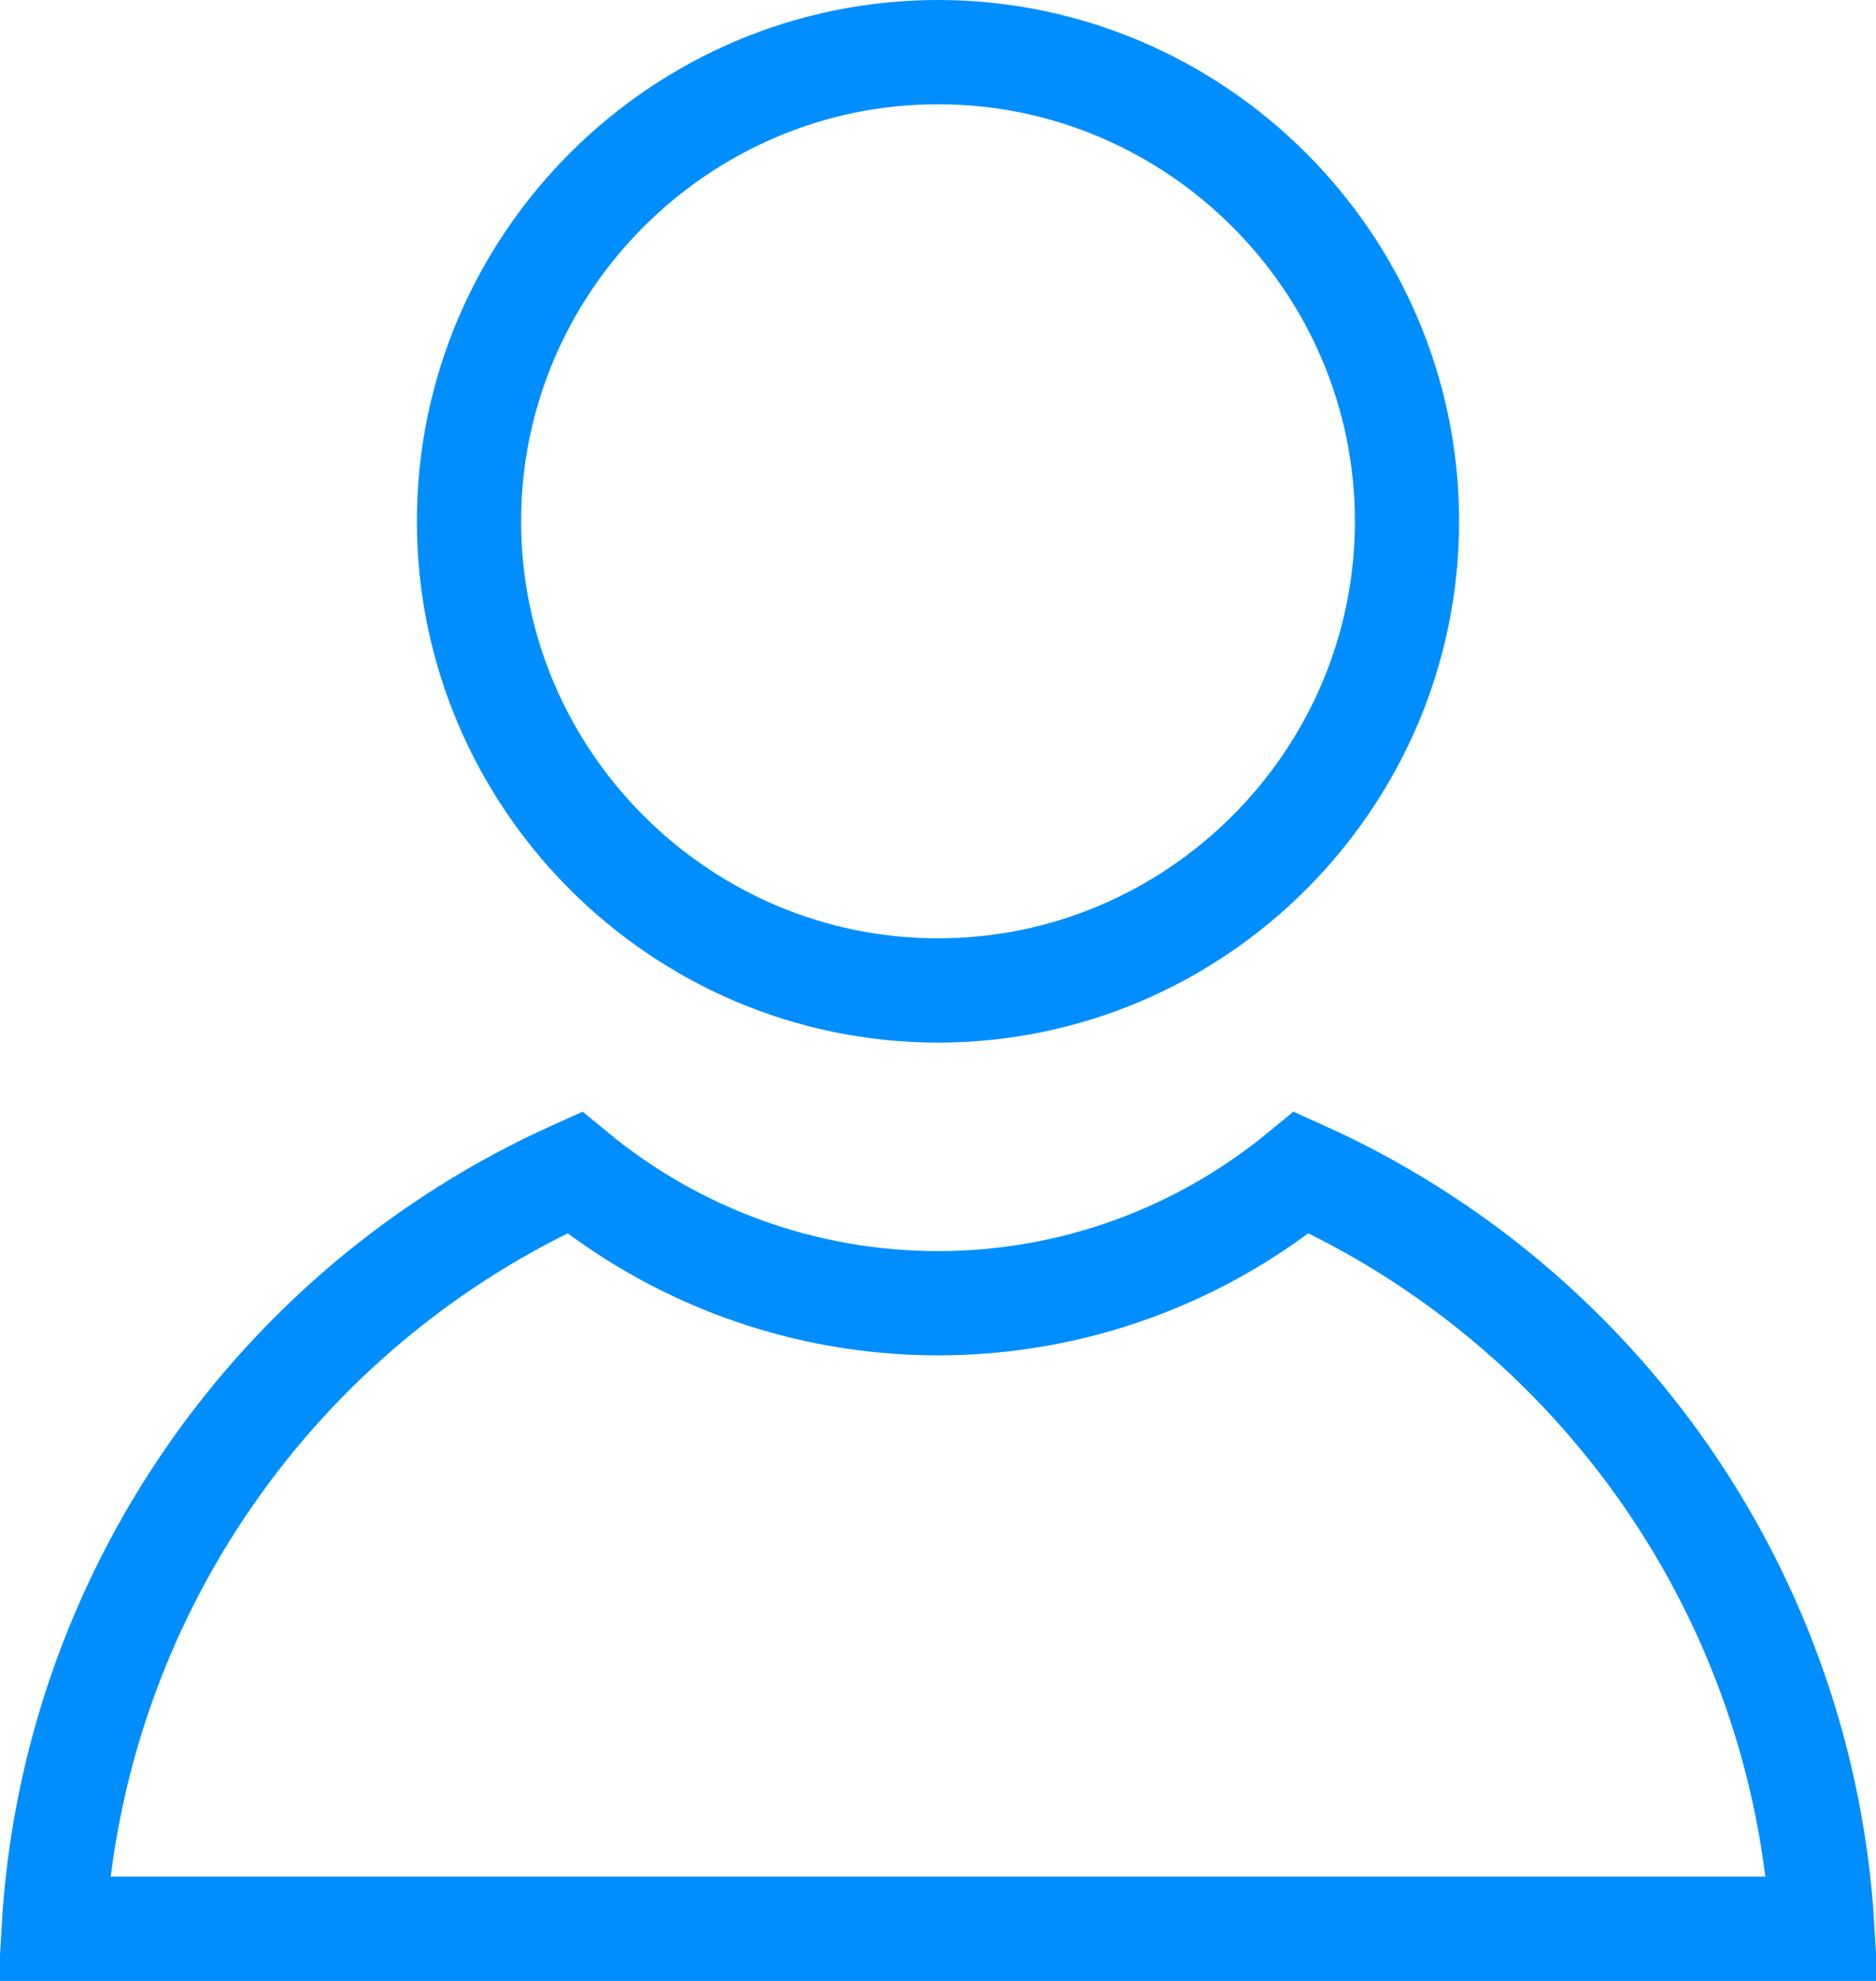 <?xml version="1.0" encoding="UTF-8"?>
<svg width="18px" height="19px" viewBox="0 0 18 19" version="1.1" xmlns="http://www.w3.org/2000/svg" xmlns:xlink="http://www.w3.org/1999/xlink">
    <!-- Generator: Sketch 50.2 (55047) - http://www.bohemiancoding.com/sketch -->
    <title>verify_personal_details_icon</title>
    <desc>Created with Sketch.</desc>
    <defs></defs>
    <g id="Page-1" stroke="none" stroke-width="1" fill="none" fill-rule="evenodd">
        <g id="Personal-info-1" transform="translate(-20, -141)" stroke="#008EFF">
            <g id="title" transform="translate(20, 140)">
                <g id="verify_personal_details_icon" transform="translate(0, 1)">
                    <path d="M5.512,11.246 C2.644,12.537 0.7,15.323 0.515,18.5 C3.554,18.5 3.704,18.5 6.667,18.5 C10.355,18.5 10.355,18.5 13.807,18.5 C15.695,18.5 15.862,18.5 17.486,18.5 C17.3,15.323 15.356,12.537 12.488,11.246 C11.513,12.049 10.289,12.5 9,12.5 C7.711,12.5 6.487,12.049 5.512,11.246 Z" id="Combined-Shape" fill-rule="nonzero"></path>
                    <path d="M9,0.5 C6.525,0.5 4.5,2.525 4.5,5 C4.5,7.475 6.525,9.5 9,9.5 C11.475,9.5 13.5,7.475 13.5,5 C13.5,2.525 11.475,0.5 9,0.5 Z" id="Combined-Shape"></path>
                </g>
            </g>
        </g>
    </g>
</svg>